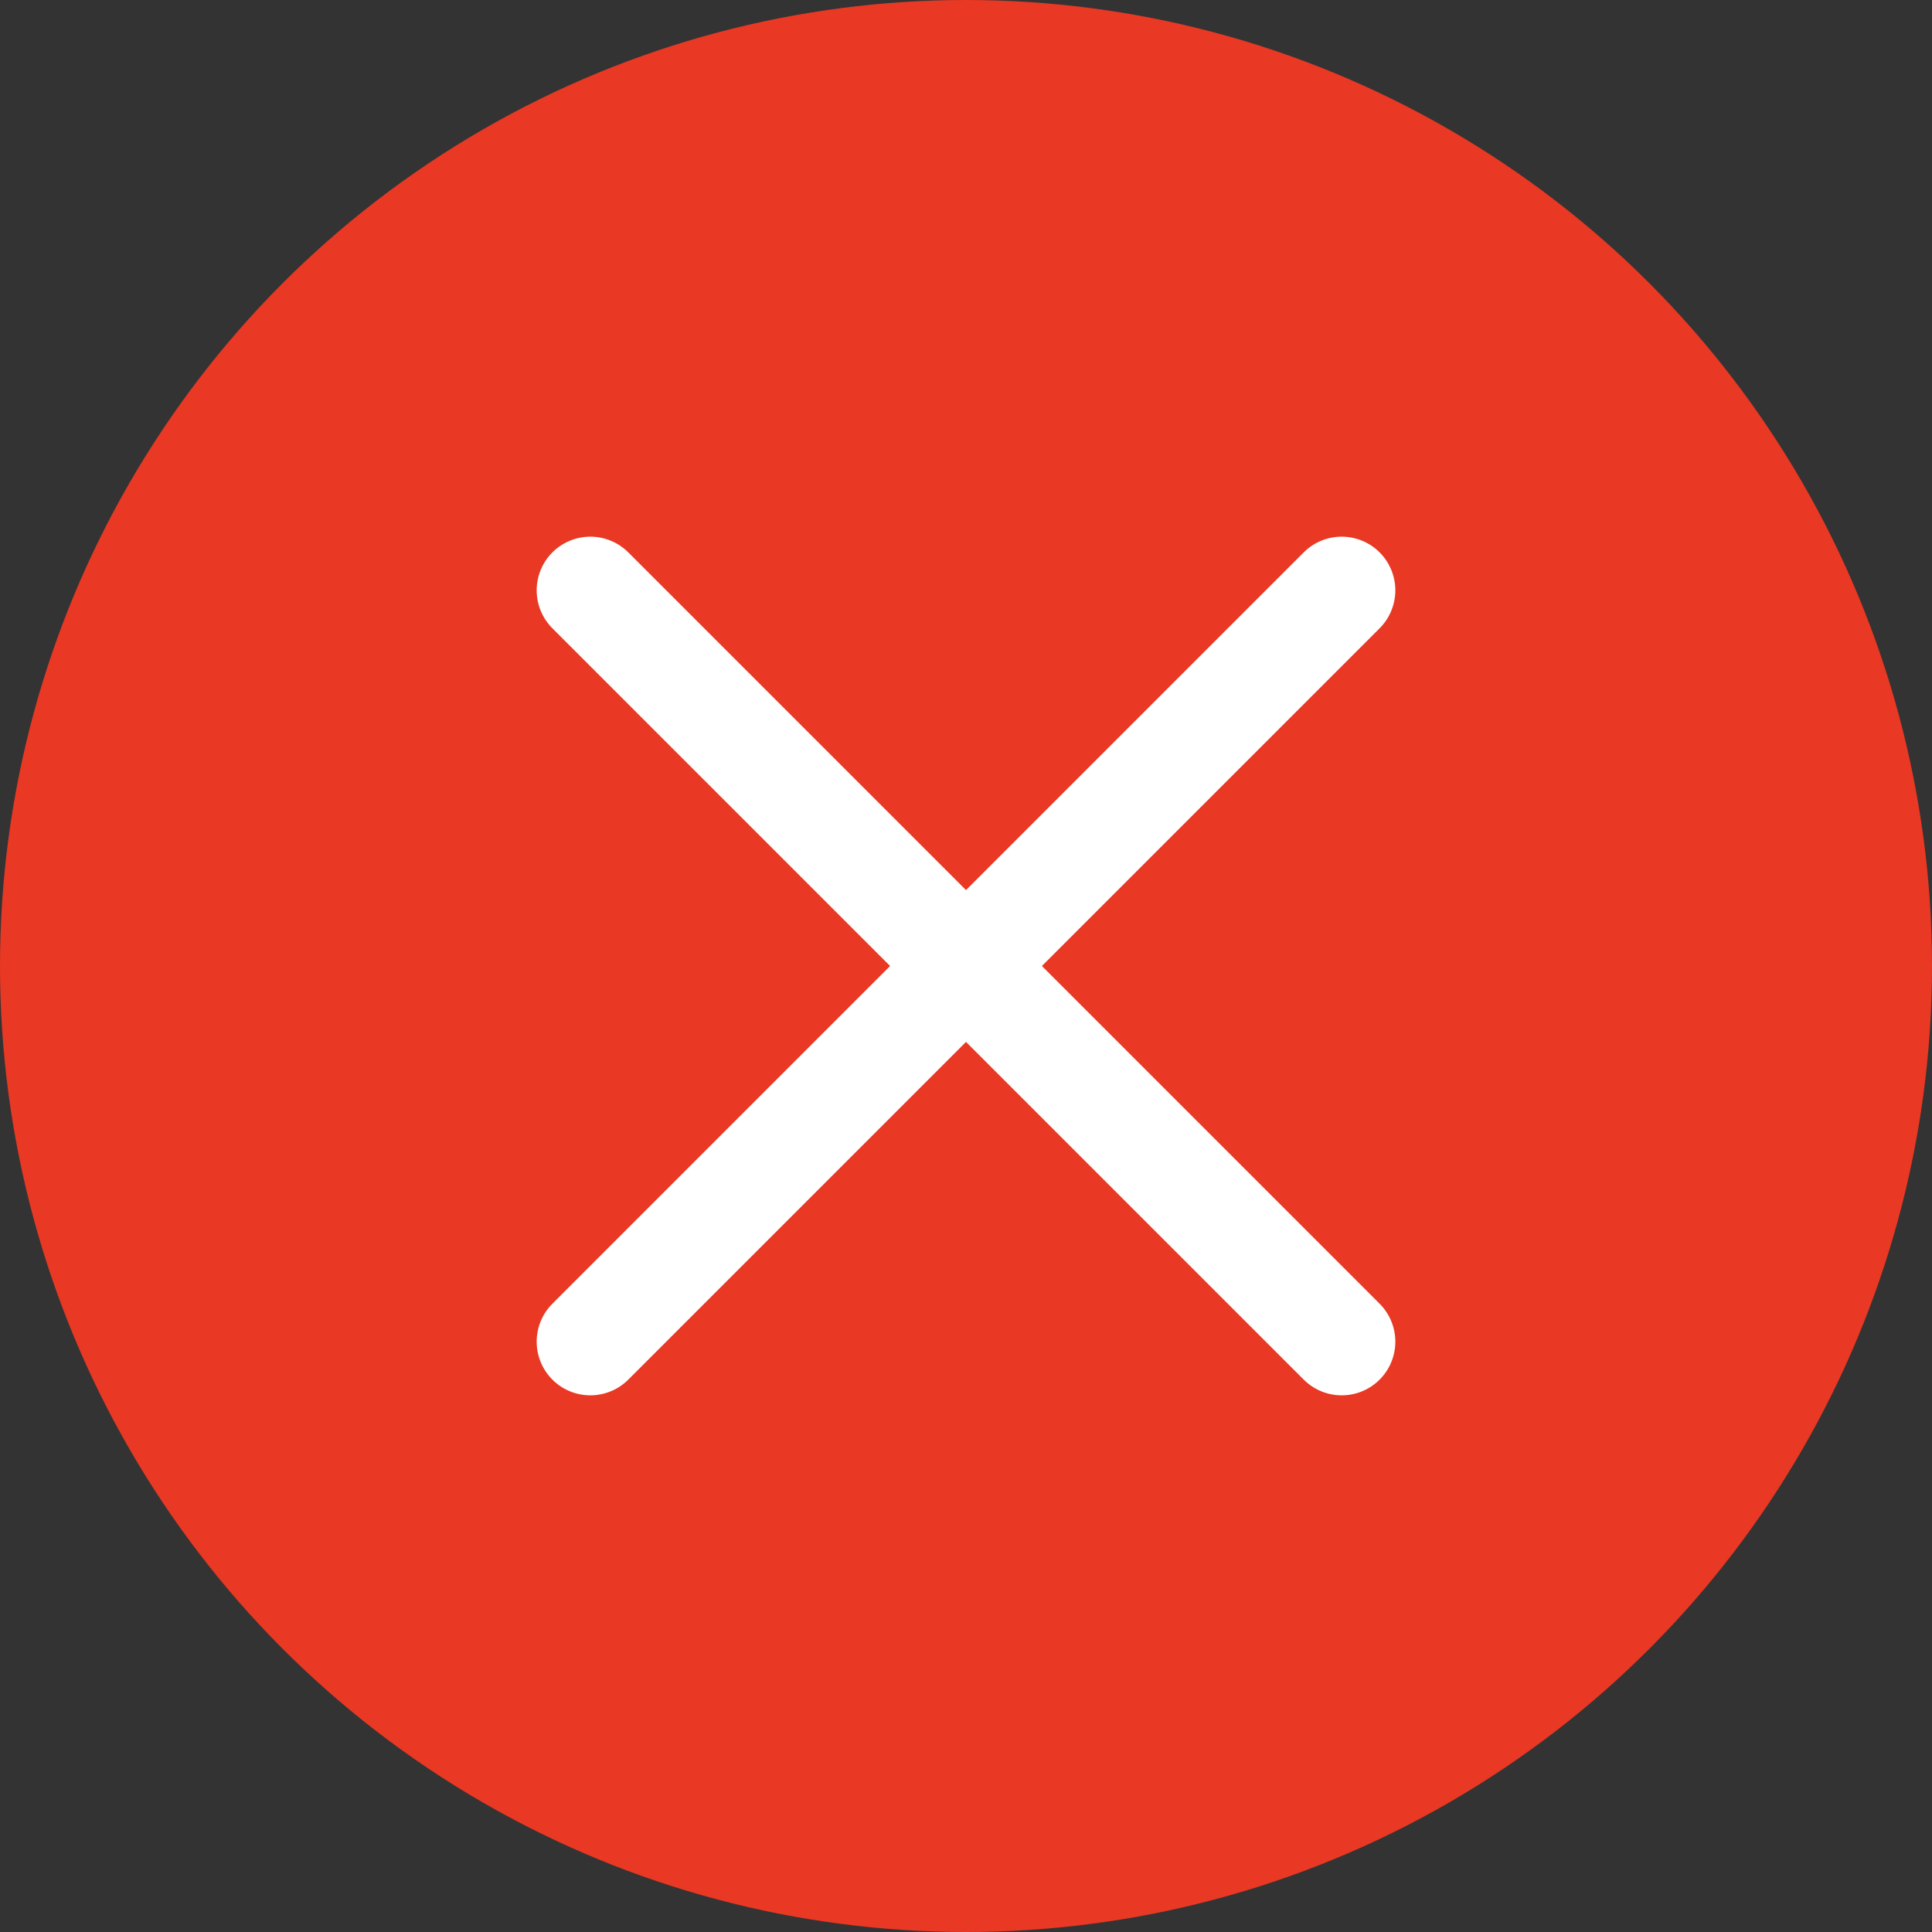 <svg xmlns="http://www.w3.org/2000/svg" width="18" height="18" viewBox="0 0 18 18">
    <rect x="0" y="0" width="18" height="18" fill="#333333" stroke="none"/>
    <defs>
        <style>
            .cls-1{fill:#e93823}.cls-2{fill:none;stroke:#fff;stroke-linecap:round}
        </style>
    </defs>
    <g id="ico_red_fail_0" transform="translate(10813 -1531)">
        <g id="btn_reset_n" transform="translate(-11130 1197)">
            <circle id="Ellipse_6" cx="9" cy="9" r="9" class="cls-1" data-name="Ellipse 6" transform="translate(317 334)"/>
        </g>
        <g id="Group_5958" data-name="Group 5958" transform="translate(-185 -246)">
            <path id="Line_270" d="M0 0l7 7" class="cls-2" data-name="Line 270" transform="translate(-10622.5 1782.5)"/>
            <path id="Line_271" d="M7 0L0 7" class="cls-2" data-name="Line 271" transform="translate(-10622.5 1782.5)"/>
        </g>
    </g>
</svg>
